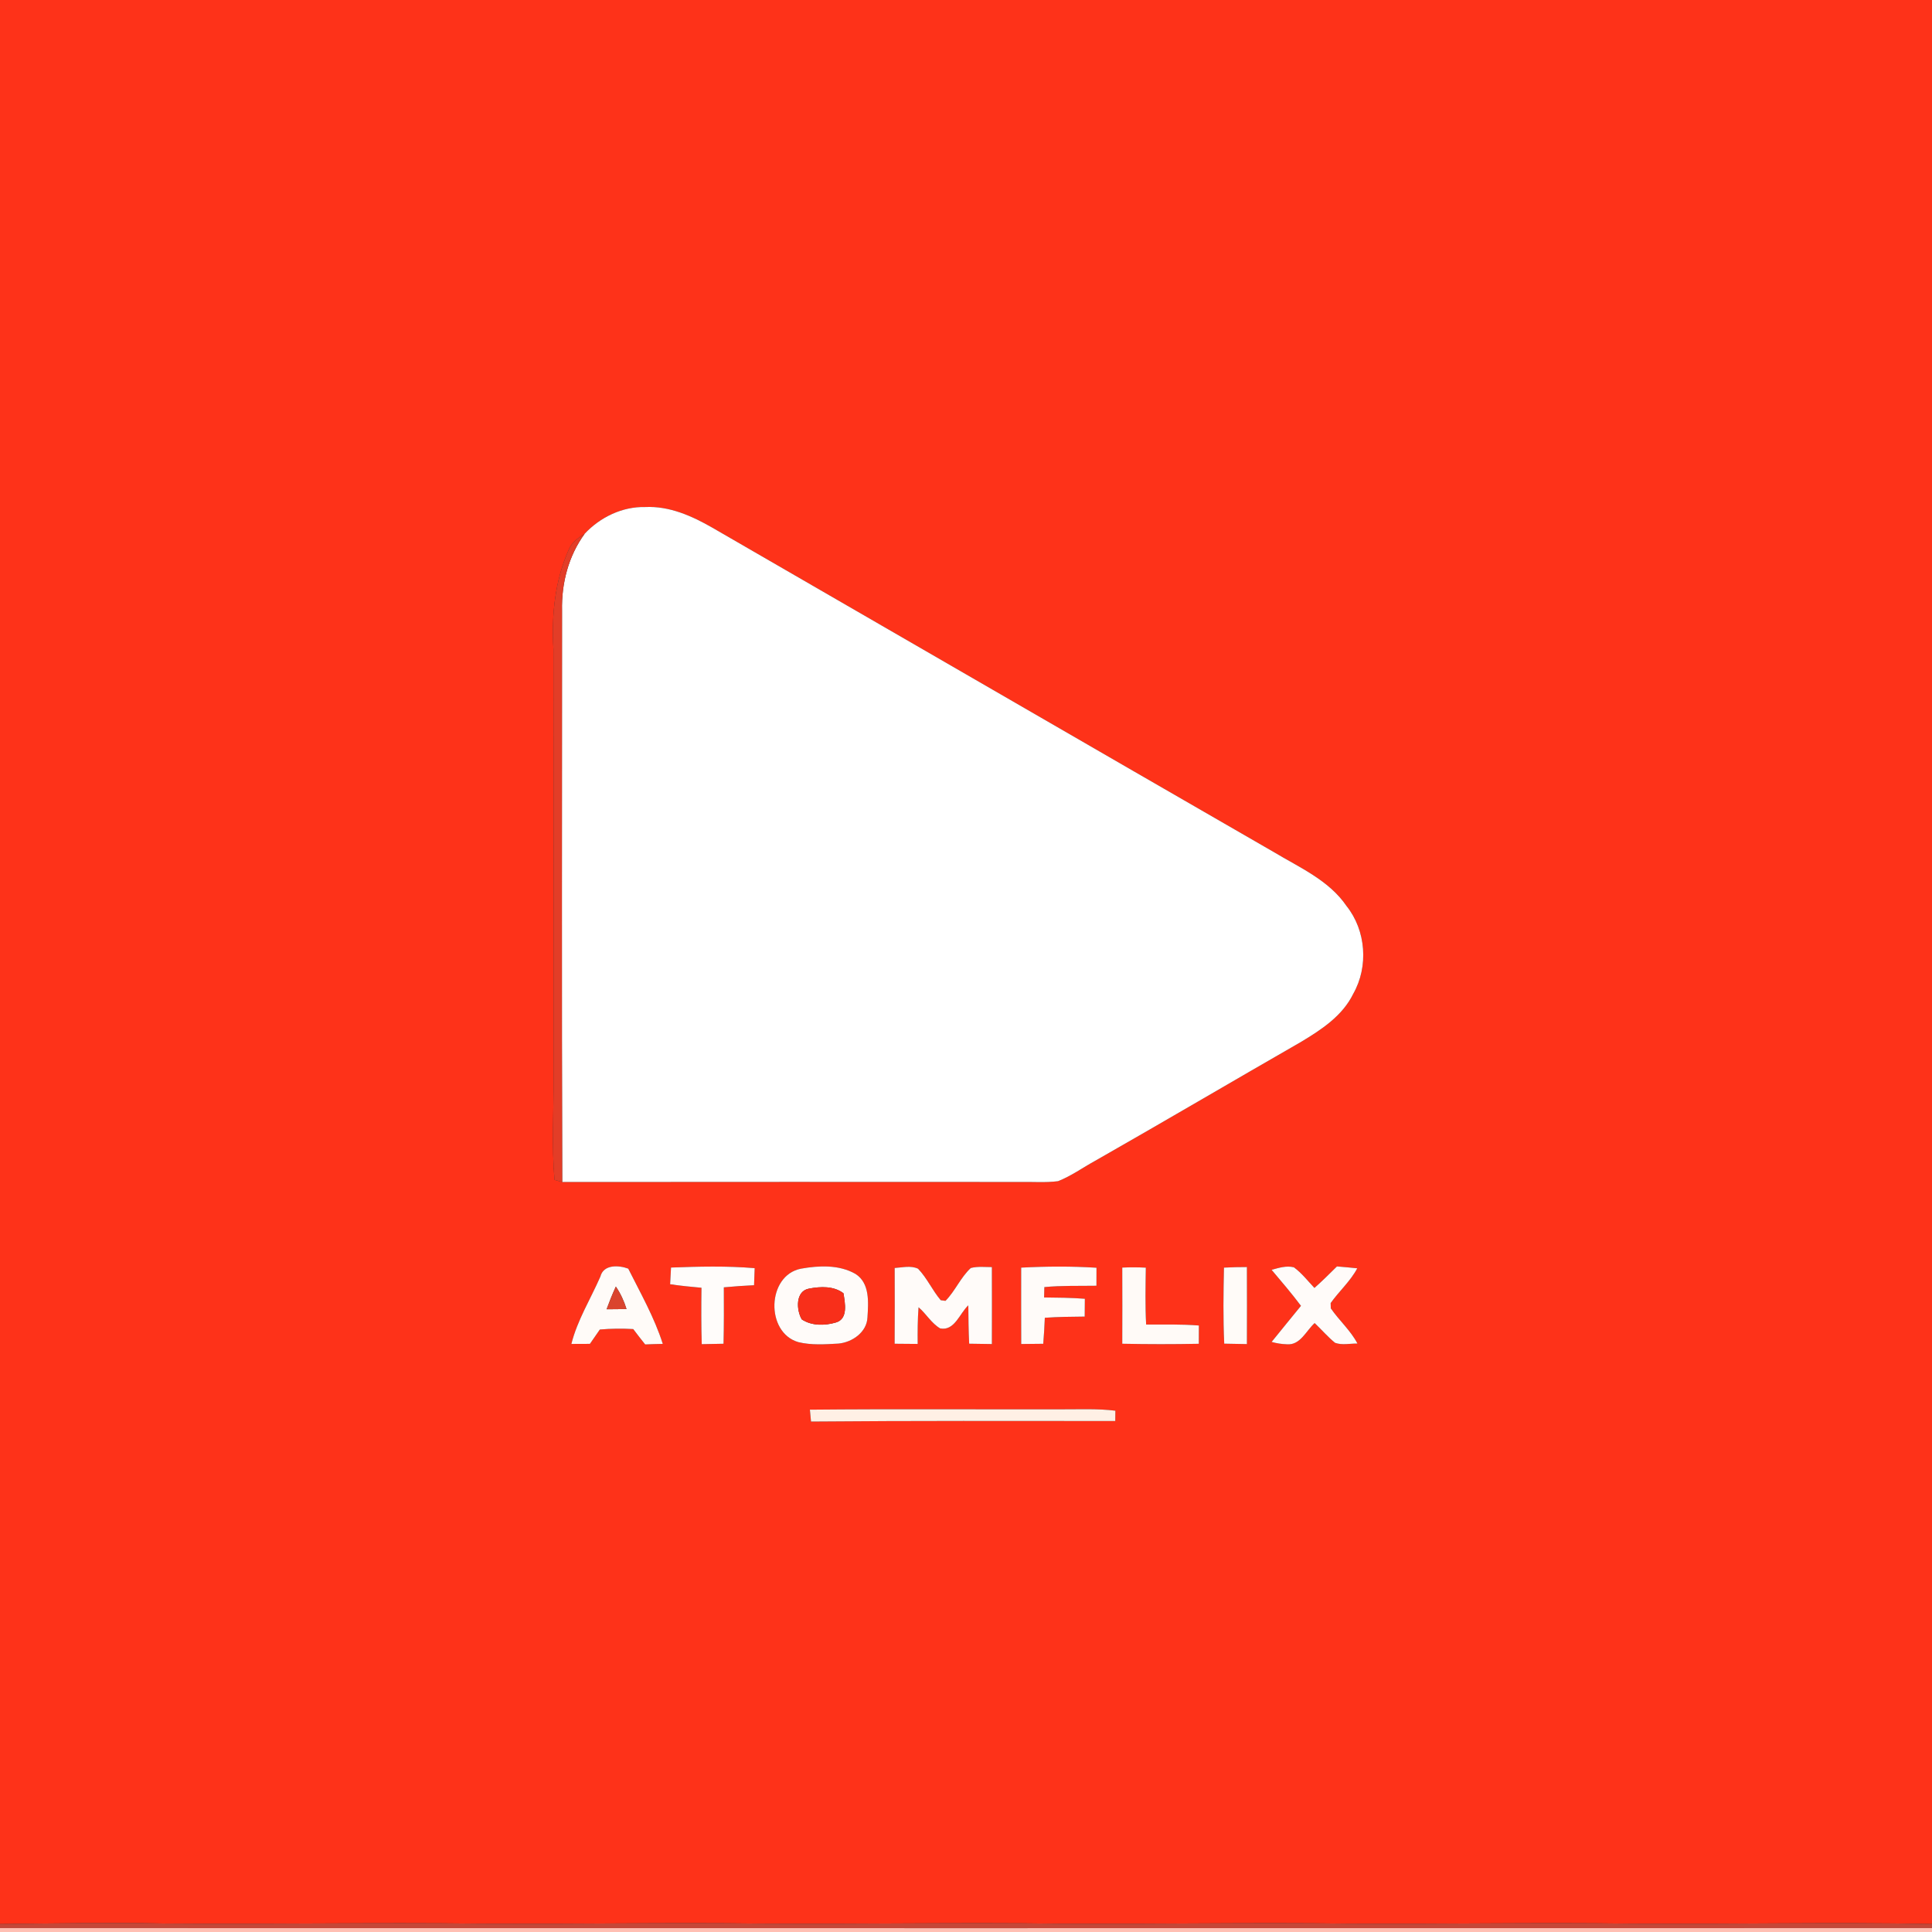 <?xml version="1.0" encoding="UTF-8" ?>
<!DOCTYPE svg PUBLIC "-//W3C//DTD SVG 1.1//EN" "http://www.w3.org/Graphics/SVG/1.1/DTD/svg11.dtd">
<svg width="500pt" height="500pt" viewBox="0 0 500 500" version="1.1" xmlns="http://www.w3.org/2000/svg">
<rect x="0" y="0" width="500" height="500" fill="#333333" stroke="none"/>
<g id="#fe3219ff">
<path fill="#fe3219" opacity="1.00" d=" M 0.00 0.00 L 500.00 0.00 L 500.00 497.94 C 474.00 497.40 448.00 498.04 422.00 497.84 C 397.67 497.50 373.33 497.99 349.00 497.84 C 324.00 497.50 299.00 498.00 274.00 497.85 C 248.33 497.49 222.67 498.01 197.00 497.83 C 172.67 497.50 148.33 498.01 124.00 497.84 C 97.00 497.50 70.00 498.04 43.00 497.81 C 28.66 497.54 14.33 497.77 0.00 497.94 L 0.00 0.00 M 151.31 138.14 C 149.66 139.18 147.97 140.37 147.20 142.25 C 143.61 150.29 142.70 159.27 143.23 167.99 C 143.28 205.00 143.31 242.00 143.26 279.00 C 143.32 287.79 142.73 296.59 143.53 305.36 C 144.03 305.50 145.01 305.77 145.50 305.90 C 185.00 305.86 224.50 305.87 264.00 305.89 C 267.26 305.83 270.55 306.11 273.81 305.69 C 277.22 304.36 280.22 302.17 283.42 300.42 C 301.24 290.27 318.90 279.87 336.68 269.66 C 341.96 266.49 347.45 262.91 350.23 257.17 C 354.21 250.16 353.54 240.82 348.50 234.50 C 343.95 227.80 336.27 224.50 329.55 220.45 C 281.12 192.55 232.77 164.51 184.35 136.56 C 179.06 133.53 173.24 130.92 166.99 131.22 C 161.07 131.07 155.32 133.85 151.31 138.14 M 155.38 330.37 C 152.85 336.16 149.42 341.64 147.87 347.81 C 149.47 347.80 151.07 347.80 152.67 347.79 C 153.53 346.55 154.38 345.31 155.24 344.08 C 158.11 343.82 161.00 343.80 163.88 343.96 C 164.89 345.29 165.91 346.63 166.97 347.94 C 168.48 347.87 170.00 347.82 171.53 347.80 C 169.37 340.99 165.78 334.69 162.59 328.32 C 160.13 327.40 156.18 327.19 155.38 330.37 M 173.66 328.04 C 173.60 329.48 173.52 330.92 173.43 332.36 C 176.12 332.76 178.83 333.03 181.54 333.27 C 181.48 338.14 181.46 343.01 181.61 347.87 C 183.49 347.83 185.37 347.79 187.25 347.76 C 187.37 342.89 187.35 338.02 187.33 333.16 C 189.93 332.91 192.54 332.74 195.15 332.61 C 195.20 331.14 195.25 329.66 195.31 328.20 C 188.11 327.59 180.87 327.77 173.66 328.04 M 207.30 328.33 C 198.43 330.05 198.06 344.87 206.60 347.34 C 209.98 348.17 213.53 347.91 216.98 347.72 C 220.53 347.40 224.34 344.79 224.50 340.95 C 224.74 337.07 225.17 332.04 221.35 329.66 C 217.14 327.26 211.92 327.51 207.30 328.33 M 231.54 328.15 C 231.56 334.69 231.57 341.22 231.53 347.76 C 233.52 347.78 235.51 347.80 237.50 347.81 C 237.47 344.64 237.48 341.48 237.72 338.32 C 239.70 340.00 241.05 342.47 243.31 343.79 C 247.03 344.53 248.34 339.92 250.60 337.82 C 250.63 341.12 250.65 344.44 250.82 347.75 C 252.77 347.78 254.74 347.82 256.70 347.84 C 256.72 341.20 256.72 334.56 256.70 327.92 C 254.88 327.92 253.01 327.69 251.24 328.16 C 248.59 330.60 247.21 334.10 244.69 336.66 C 244.38 336.62 243.77 336.54 243.46 336.49 C 241.29 333.93 239.93 330.77 237.59 328.34 C 235.68 327.44 233.54 328.04 231.54 328.15 M 264.28 328.06 C 264.28 334.65 264.26 341.24 264.29 347.83 C 266.19 347.82 268.09 347.80 269.99 347.77 C 270.19 345.53 270.30 343.28 270.40 341.04 C 273.83 340.79 277.28 340.77 280.72 340.73 C 280.72 339.19 280.73 337.65 280.76 336.12 C 277.25 335.84 273.73 335.82 270.21 335.78 C 270.23 335.11 270.26 333.77 270.28 333.10 C 274.76 332.67 279.26 332.82 283.76 332.75 C 283.75 331.19 283.75 329.64 283.77 328.09 C 277.29 327.68 270.77 327.72 264.28 328.06 M 290.44 328.05 C 290.46 334.62 290.47 341.19 290.44 347.76 C 297.04 347.90 303.65 347.90 310.25 347.77 C 310.25 346.19 310.26 344.61 310.27 343.04 C 305.73 342.68 301.17 342.80 296.62 342.79 C 296.36 337.89 296.47 332.98 296.54 328.07 C 294.51 327.96 292.47 327.95 290.44 328.05 M 316.76 328.06 C 316.62 334.62 316.52 341.19 316.83 347.74 C 318.78 347.78 320.74 347.82 322.70 347.85 C 322.73 341.20 322.72 334.55 322.70 327.91 C 320.71 327.90 318.73 327.96 316.76 328.06 M 329.09 328.63 C 331.67 331.70 334.29 334.74 336.69 337.95 C 334.16 341.07 331.60 344.16 329.09 347.29 C 330.38 347.65 331.68 347.86 333.02 347.90 C 336.50 348.22 338.02 344.40 340.23 342.41 C 342.01 344.09 343.60 345.97 345.51 347.52 C 347.35 348.19 349.39 347.68 351.31 347.71 C 349.52 344.30 346.57 341.74 344.41 338.60 C 344.40 338.26 344.38 337.58 344.37 337.24 C 346.55 334.16 349.46 331.61 351.26 328.24 C 349.50 328.05 347.75 327.89 346.00 327.75 C 344.09 329.64 342.19 331.54 340.17 333.32 C 338.45 331.49 336.89 329.47 334.86 327.98 C 332.91 327.48 330.95 328.12 329.09 328.63 M 209.60 364.82 C 209.67 365.59 209.82 367.13 209.89 367.90 C 236.13 367.67 262.40 367.75 288.63 367.76 C 288.64 367.09 288.65 365.76 288.66 365.09 C 284.13 364.52 279.55 364.75 275.00 364.73 C 253.20 364.78 231.40 364.61 209.60 364.82 Z" />
</g>
<g id="#ffffffff">
<path fill="#ffffff" opacity="1.00" d=" M 151.31 138.14 C 155.32 133.85 161.07 131.07 166.99 131.22 C 173.24 130.92 179.06 133.53 184.35 136.56 C 232.77 164.51 281.12 192.55 329.55 220.45 C 336.27 224.50 343.95 227.80 348.50 234.50 C 353.54 240.82 354.21 250.16 350.23 257.17 C 347.45 262.91 341.96 266.49 336.68 269.66 C 318.90 279.87 301.24 290.27 283.42 300.42 C 280.22 302.17 277.22 304.36 273.81 305.69 C 270.55 306.11 267.26 305.83 264.00 305.89 C 224.50 305.87 185.00 305.86 145.50 305.90 C 145.35 256.61 145.46 207.31 145.45 158.02 C 145.29 150.96 147.12 143.88 151.31 138.14 Z" />
</g>
<g id="#e33d27ff">
<path fill="#e33d27" opacity="1.00" d=" M 147.20 142.25 C 147.97 140.37 149.66 139.18 151.31 138.14 C 147.12 143.88 145.29 150.96 145.45 158.02 C 145.46 207.31 145.35 256.61 145.50 305.90 C 145.01 305.77 144.03 305.50 143.53 305.36 C 142.73 296.59 143.32 287.79 143.26 279.00 C 143.31 242.00 143.28 205.00 143.23 167.99 C 142.70 159.27 143.61 150.29 147.20 142.25 Z" />
</g>
<g id="#fffbf8ff">
<path fill="#fffbf8" opacity="1.00" d=" M 155.38 330.37 C 156.18 327.19 160.13 327.40 162.59 328.32 C 165.78 334.69 169.37 340.99 171.53 347.80 C 170.00 347.82 168.48 347.87 166.97 347.94 C 165.91 346.63 164.89 345.29 163.88 343.96 C 161.00 343.80 158.11 343.82 155.24 344.08 C 154.38 345.31 153.53 346.55 152.67 347.79 C 151.07 347.80 149.47 347.80 147.87 347.81 C 149.42 341.64 152.85 336.16 155.38 330.37 M 159.38 332.97 C 158.50 334.89 157.71 336.85 156.99 338.83 C 158.70 338.83 160.42 338.81 162.14 338.77 C 161.50 336.71 160.60 334.75 159.38 332.97 Z" />
<path fill="#fffbf8" opacity="1.00" d=" M 316.76 328.06 C 318.73 327.96 320.71 327.90 322.70 327.91 C 322.72 334.55 322.73 341.20 322.70 347.85 C 320.74 347.82 318.78 347.78 316.83 347.74 C 316.52 341.19 316.62 334.62 316.76 328.06 Z" />
</g>
<g id="#fffcfaff">
<path fill="#fffcfa" opacity="1.00" d=" M 173.66 328.04 C 180.87 327.77 188.11 327.59 195.31 328.20 C 195.25 329.66 195.20 331.14 195.15 332.61 C 192.54 332.74 189.93 332.91 187.33 333.16 C 187.35 338.02 187.37 342.89 187.25 347.76 C 185.37 347.79 183.49 347.83 181.61 347.87 C 181.46 343.01 181.48 338.14 181.54 333.27 C 178.83 333.03 176.12 332.76 173.43 332.36 C 173.52 330.92 173.60 329.48 173.66 328.04 Z" />
</g>
<g id="#fffbf9ff">
<path fill="#fffbf9" opacity="1.00" d=" M 207.30 328.33 C 211.92 327.51 217.14 327.26 221.35 329.66 C 225.17 332.04 224.74 337.07 224.50 340.95 C 224.34 344.79 220.53 347.40 216.98 347.72 C 213.53 347.91 209.98 348.17 206.60 347.34 C 198.06 344.87 198.43 330.05 207.30 328.33 M 209.40 333.49 C 205.82 334.10 206.06 339.02 207.50 341.46 C 210.07 343.16 213.49 343.10 216.35 342.25 C 219.56 341.31 218.68 337.20 218.29 334.70 C 215.78 332.77 212.34 332.93 209.40 333.49 Z" />
<path fill="#fffbf9" opacity="1.00" d=" M 231.54 328.15 C 233.54 328.04 235.68 327.44 237.59 328.34 C 239.93 330.77 241.29 333.93 243.46 336.49 C 243.77 336.54 244.38 336.62 244.69 336.66 C 247.21 334.10 248.59 330.60 251.24 328.16 C 253.01 327.69 254.88 327.92 256.70 327.92 C 256.72 334.56 256.72 341.20 256.70 347.84 C 254.74 347.82 252.77 347.78 250.82 347.75 C 250.65 344.44 250.63 341.12 250.60 337.82 C 248.34 339.92 247.03 344.53 243.31 343.79 C 241.05 342.47 239.70 340.00 237.72 338.32 C 237.48 341.48 237.47 344.64 237.50 347.81 C 235.51 347.80 233.52 347.78 231.53 347.76 C 231.57 341.22 231.56 334.69 231.54 328.15 Z" />
<path fill="#fffbf9" opacity="1.00" d=" M 264.28 328.06 C 270.77 327.72 277.29 327.68 283.77 328.09 C 283.75 329.64 283.75 331.19 283.76 332.75 C 279.26 332.82 274.76 332.67 270.28 333.10 C 270.26 333.77 270.23 335.11 270.21 335.78 C 273.73 335.82 277.25 335.84 280.76 336.12 C 280.73 337.65 280.72 339.19 280.72 340.73 C 277.28 340.77 273.83 340.79 270.40 341.04 C 270.30 343.28 270.19 345.53 269.99 347.77 C 268.09 347.80 266.19 347.82 264.29 347.83 C 264.26 341.24 264.28 334.65 264.28 328.06 Z" />
<path fill="#fffbf9" opacity="1.00" d=" M 329.09 328.63 C 330.95 328.12 332.91 327.48 334.86 327.98 C 336.89 329.47 338.45 331.49 340.17 333.32 C 342.19 331.54 344.09 329.64 346.00 327.75 C 347.75 327.89 349.50 328.05 351.26 328.24 C 349.46 331.61 346.55 334.16 344.37 337.24 C 344.38 337.58 344.40 338.26 344.41 338.60 C 346.57 341.74 349.52 344.30 351.31 347.71 C 349.39 347.68 347.35 348.19 345.51 347.52 C 343.60 345.97 342.01 344.09 340.23 342.41 C 338.02 344.40 336.50 348.22 333.02 347.90 C 331.68 347.86 330.38 347.65 329.09 347.29 C 331.60 344.16 334.16 341.07 336.69 337.95 C 334.29 334.74 331.67 331.70 329.09 328.63 Z" />
</g>
<g id="#fffaf7ff">
<path fill="#fffaf7" opacity="1.00" d=" M 290.44 328.05 C 292.47 327.95 294.51 327.96 296.54 328.07 C 296.47 332.98 296.36 337.89 296.62 342.79 C 301.17 342.80 305.73 342.68 310.27 343.04 C 310.26 344.61 310.25 346.19 310.25 347.77 C 303.65 347.90 297.04 347.90 290.44 347.76 C 290.47 341.19 290.46 334.62 290.44 328.05 Z" />
</g>
<g id="#da442eff">
<path fill="#da442e" opacity="1.00" d=" M 159.38 332.97 C 160.60 334.75 161.50 336.71 162.14 338.77 C 160.42 338.81 158.70 338.83 156.99 338.83 C 157.71 336.85 158.50 334.89 159.38 332.97 Z" />
</g>
<g id="#f82f1aff">
<path fill="#f82f1a" opacity="1.00" d=" M 209.40 333.49 C 212.34 332.93 215.78 332.77 218.29 334.70 C 218.68 337.20 219.56 341.31 216.35 342.25 C 213.49 343.10 210.07 343.16 207.50 341.46 C 206.06 339.02 205.82 334.10 209.40 333.49 Z" />
</g>
<g id="#fff0e5ff">
<path fill="#fff0e5" opacity="1.00" d=" M 209.60 364.82 C 231.40 364.61 253.20 364.78 275.00 364.73 C 279.55 364.75 284.13 364.52 288.66 365.09 C 288.65 365.76 288.64 367.09 288.63 367.76 C 262.40 367.75 236.13 367.67 209.89 367.90 C 209.82 367.13 209.67 365.59 209.60 364.82 Z" />
</g>
<g id="#c54738ff">
<path fill="#c54738" opacity="1.00" d=" M 0.00 497.94 C 14.33 497.77 28.66 497.54 43.00 497.81 C 70.00 498.04 97.00 497.50 124.00 497.84 C 148.33 498.01 172.67 497.50 197.00 497.83 C 222.67 498.01 248.33 497.49 274.00 497.85 C 299.00 498.00 324.00 497.50 349.00 497.84 C 373.33 497.99 397.67 497.50 422.00 497.84 C 448.00 498.04 474.00 497.40 500.00 497.94 L 500.00 498.99 C 333.33 499.02 166.67 499.01 0.00 498.99 L 0.00 497.94 Z" />
</g>
<g id="#ffbfb3ff">
<path fill="#ffbfb3" opacity="1.00" d=" M 0.00 498.99 C 166.67 499.01 333.33 499.02 500.00 498.99 L 500.00 500.00 L 0.00 500.00 L 0.00 498.99 Z" />
</g>
</svg>
